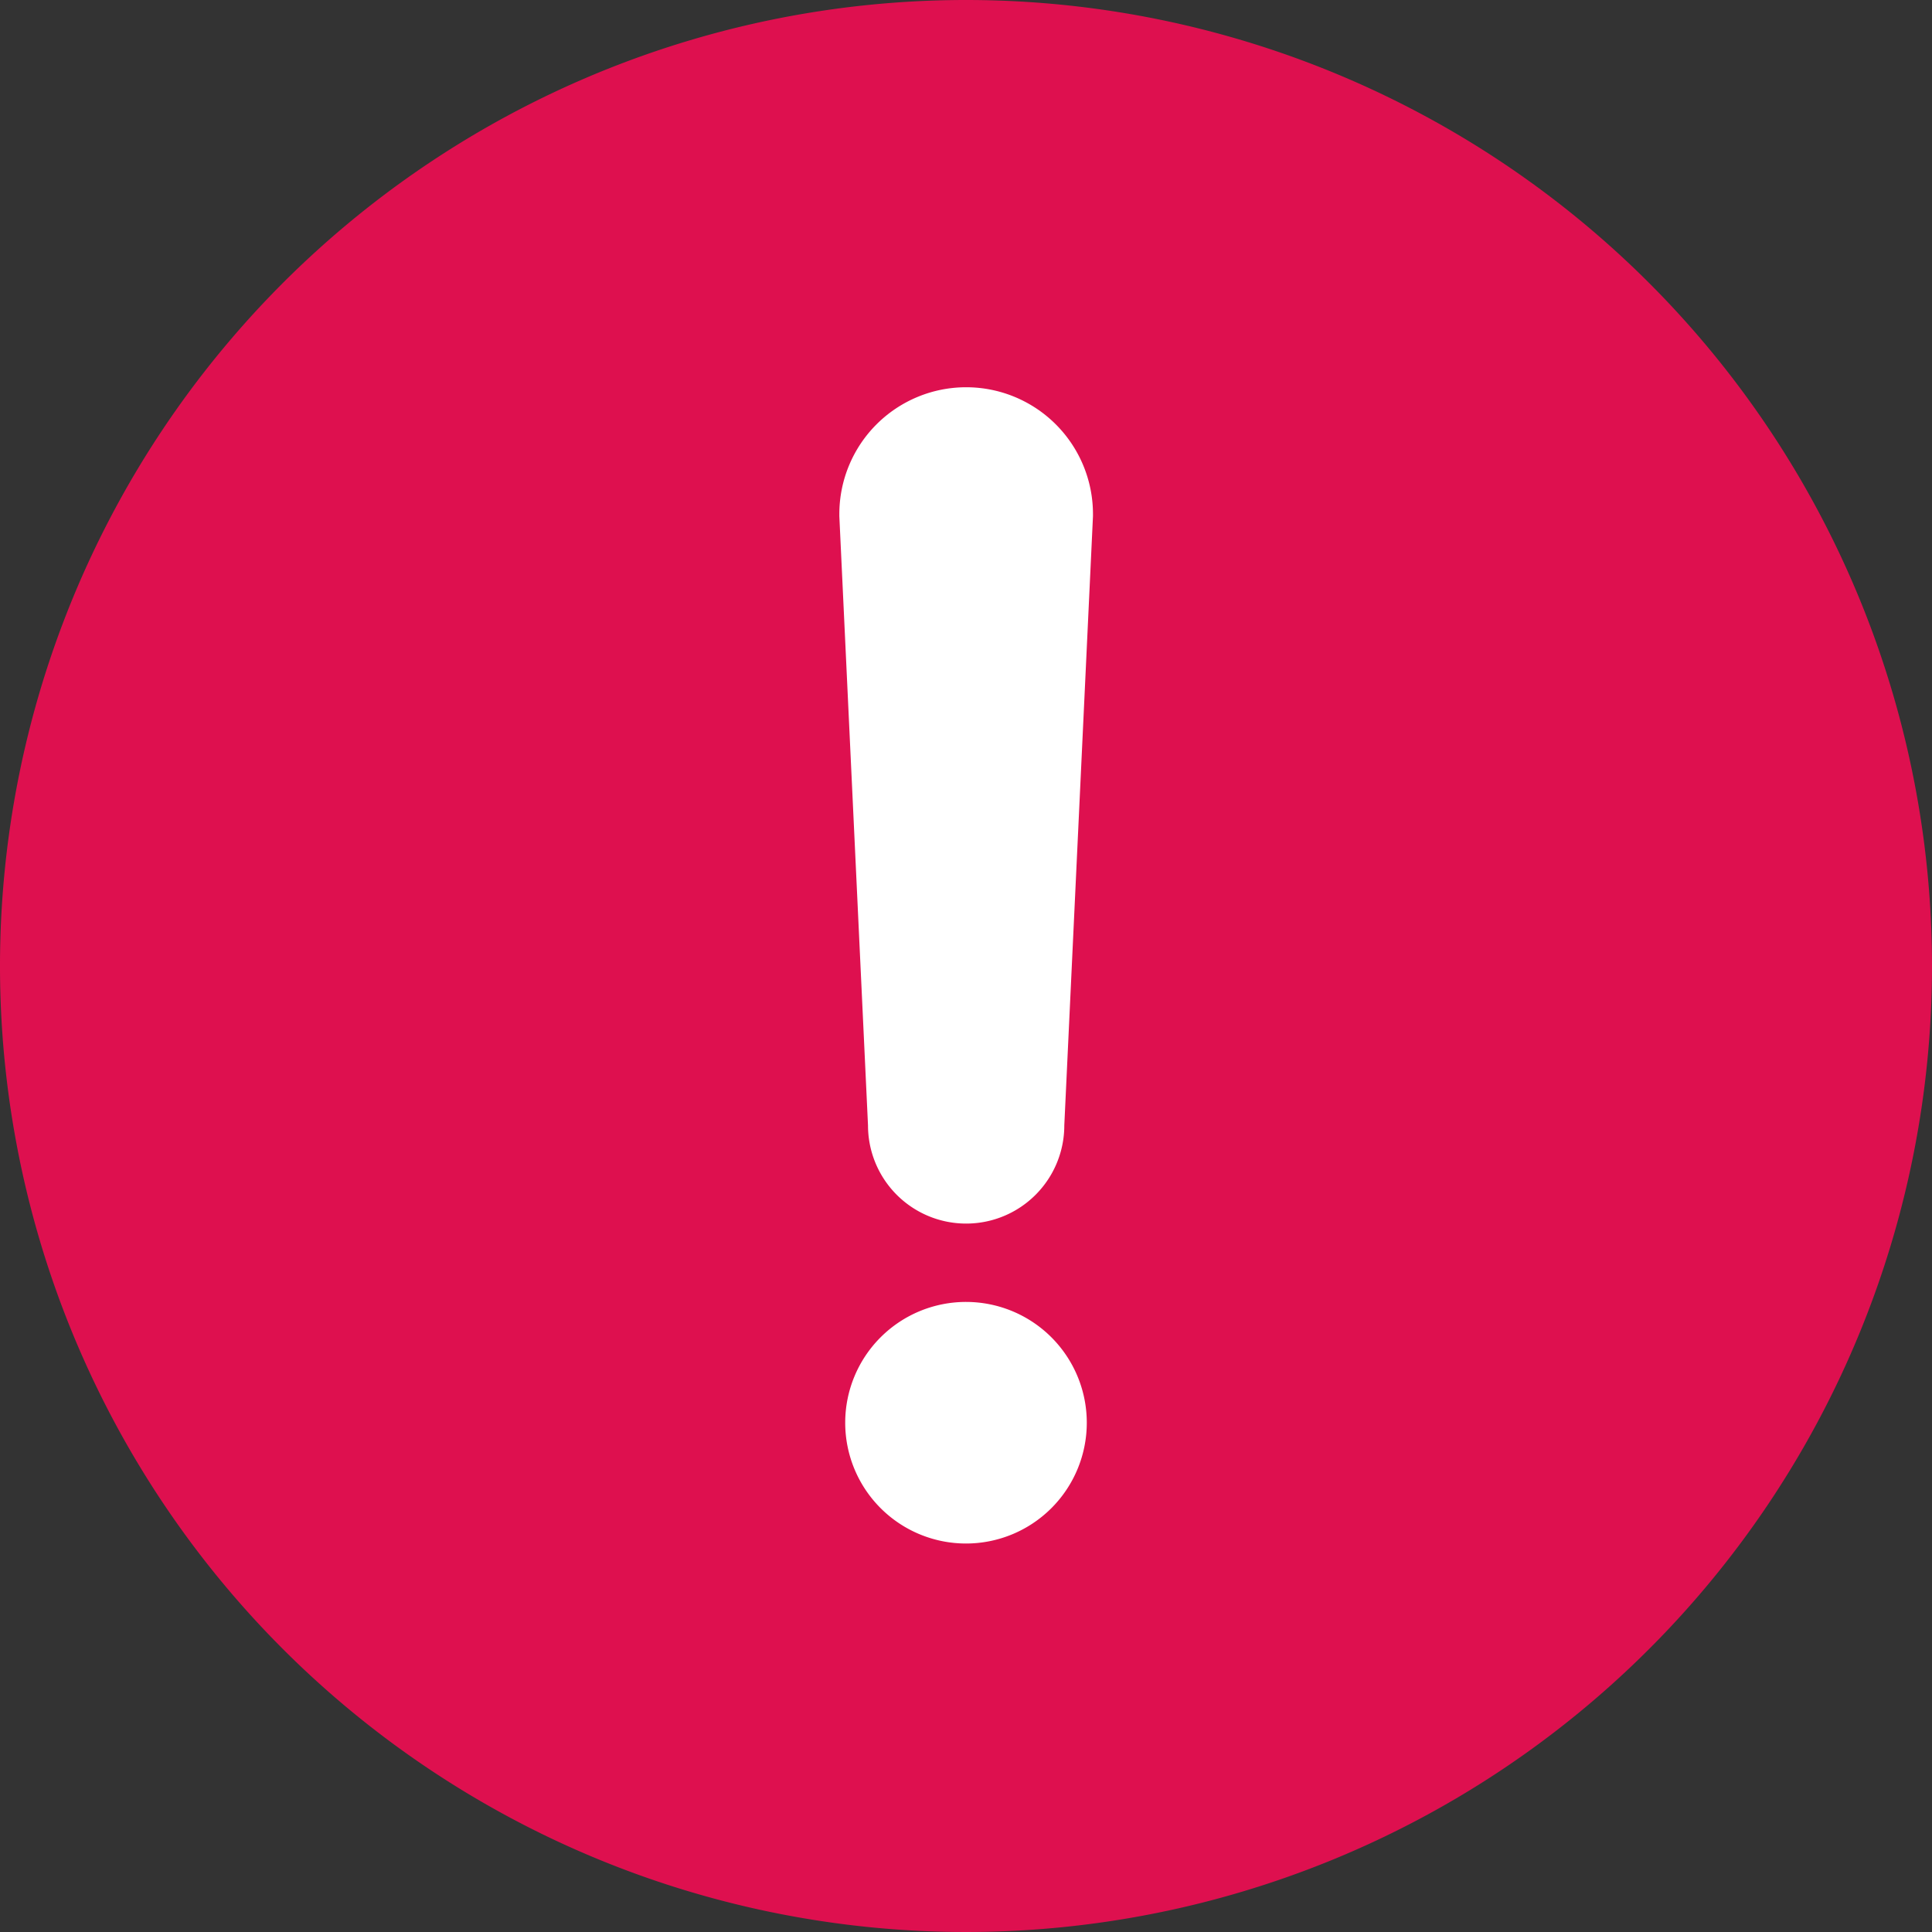 <svg xmlns="http://www.w3.org/2000/svg" width="25" height="25" viewBox="0 0 25 25">
  <rect x="0" y="0" width="25" height="25" fill="#333333" stroke="none"/>
  <g id="Red_Alert_Badge" data-name="Red Alert Badge" transform="translate(-815 -5709)">
    <circle id="Ellipse_48" data-name="Ellipse 48" cx="10.5" cy="10.5" r="10.5" transform="translate(817 5711)" fill="#fff"/>
    <path id="Path_2863" data-name="Path 2863" d="M13.5,1A12.5,12.5,0,1,0,26,13.5,12.5,12.5,0,0,0,13.5,1Zm0,19.973a1.563,1.563,0,1,1,1.563-1.562A1.563,1.563,0,0,1,13.5,20.973Zm1.643-13.3v.007l-.371,7.883h0a1.27,1.27,0,0,1-2.54,0h0l-.371-7.883V7.652h0a1.641,1.641,0,0,1,3.282,0h0v.017Z" transform="translate(814 5708)" fill="#de104f"/>
  </g>
</svg>
